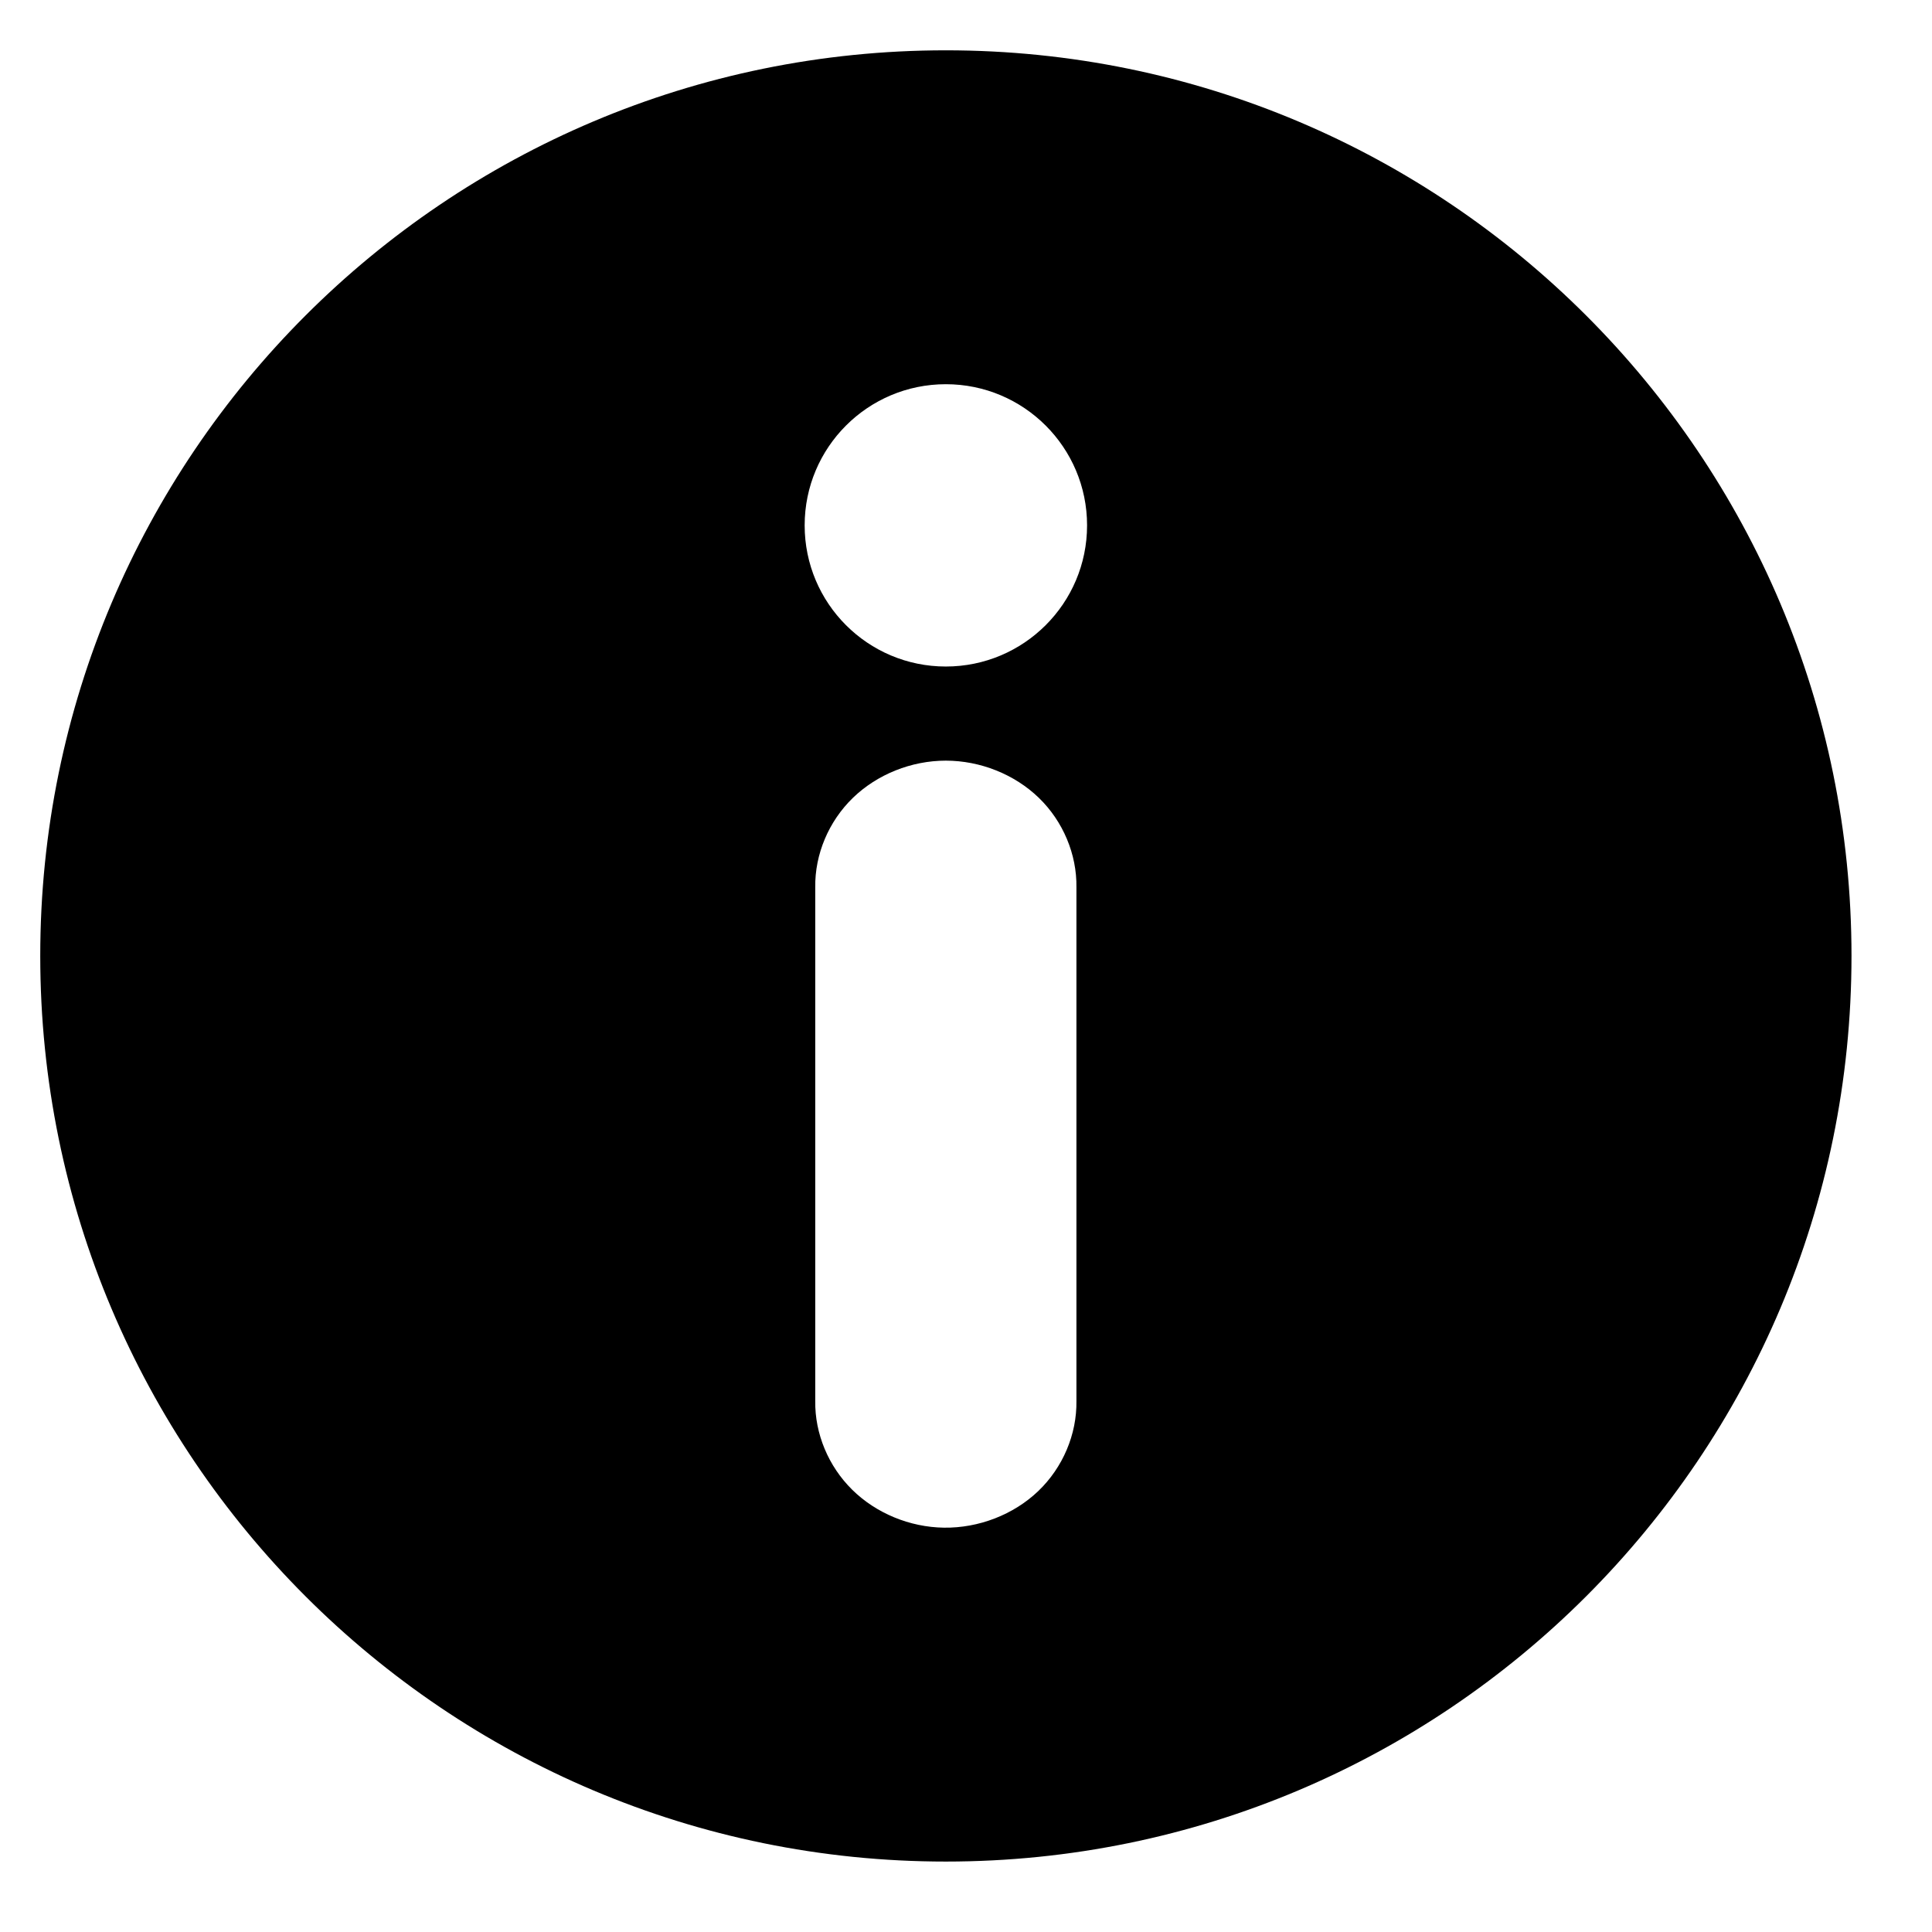 <svg xmlns="http://www.w3.org/2000/svg" version="1.1" x="0px" y="0px" viewBox="3 3 96 95" height="50" width="50" style="margin:10px 58px;"><path d="M 49.997,5 C 25.146,5 5,25.145 5,49.997 5,74.849 25.146,95 49.997,95 74.849,95 95,74.849 95,49.997 95,25.145 74.849,5 49.997,5 z m 0,16.591 c 3.874,0 7.019,3.14 7.019,7.014 0,3.874 -3.145,7.014 -7.019,7.014 -3.874,0 -7.014,-3.14 -7.014,-7.014 0,-3.874 3.14,-7.014 7.014,-7.014 z m 0,18.705 c 1.714,0 3.42,0.682 4.624,1.849 1.204,1.167 1.89,2.806 1.866,4.445 l 0,25.524 c 0.025,1.655 -0.674,3.308 -1.898,4.478 -1.224,1.17 -2.958,1.842 -4.688,1.817 -1.698,-0.024 -3.37,-0.717 -4.553,-1.882 -1.183,-1.165 -1.863,-2.789 -1.839,-4.413 l 0,-25.524 c -0.024,-1.639 0.667,-3.278 1.871,-4.445 1.204,-1.167 2.904,-1.849 4.618,-1.849 z" style="" fill="#000000" stroke="none"/></svg>